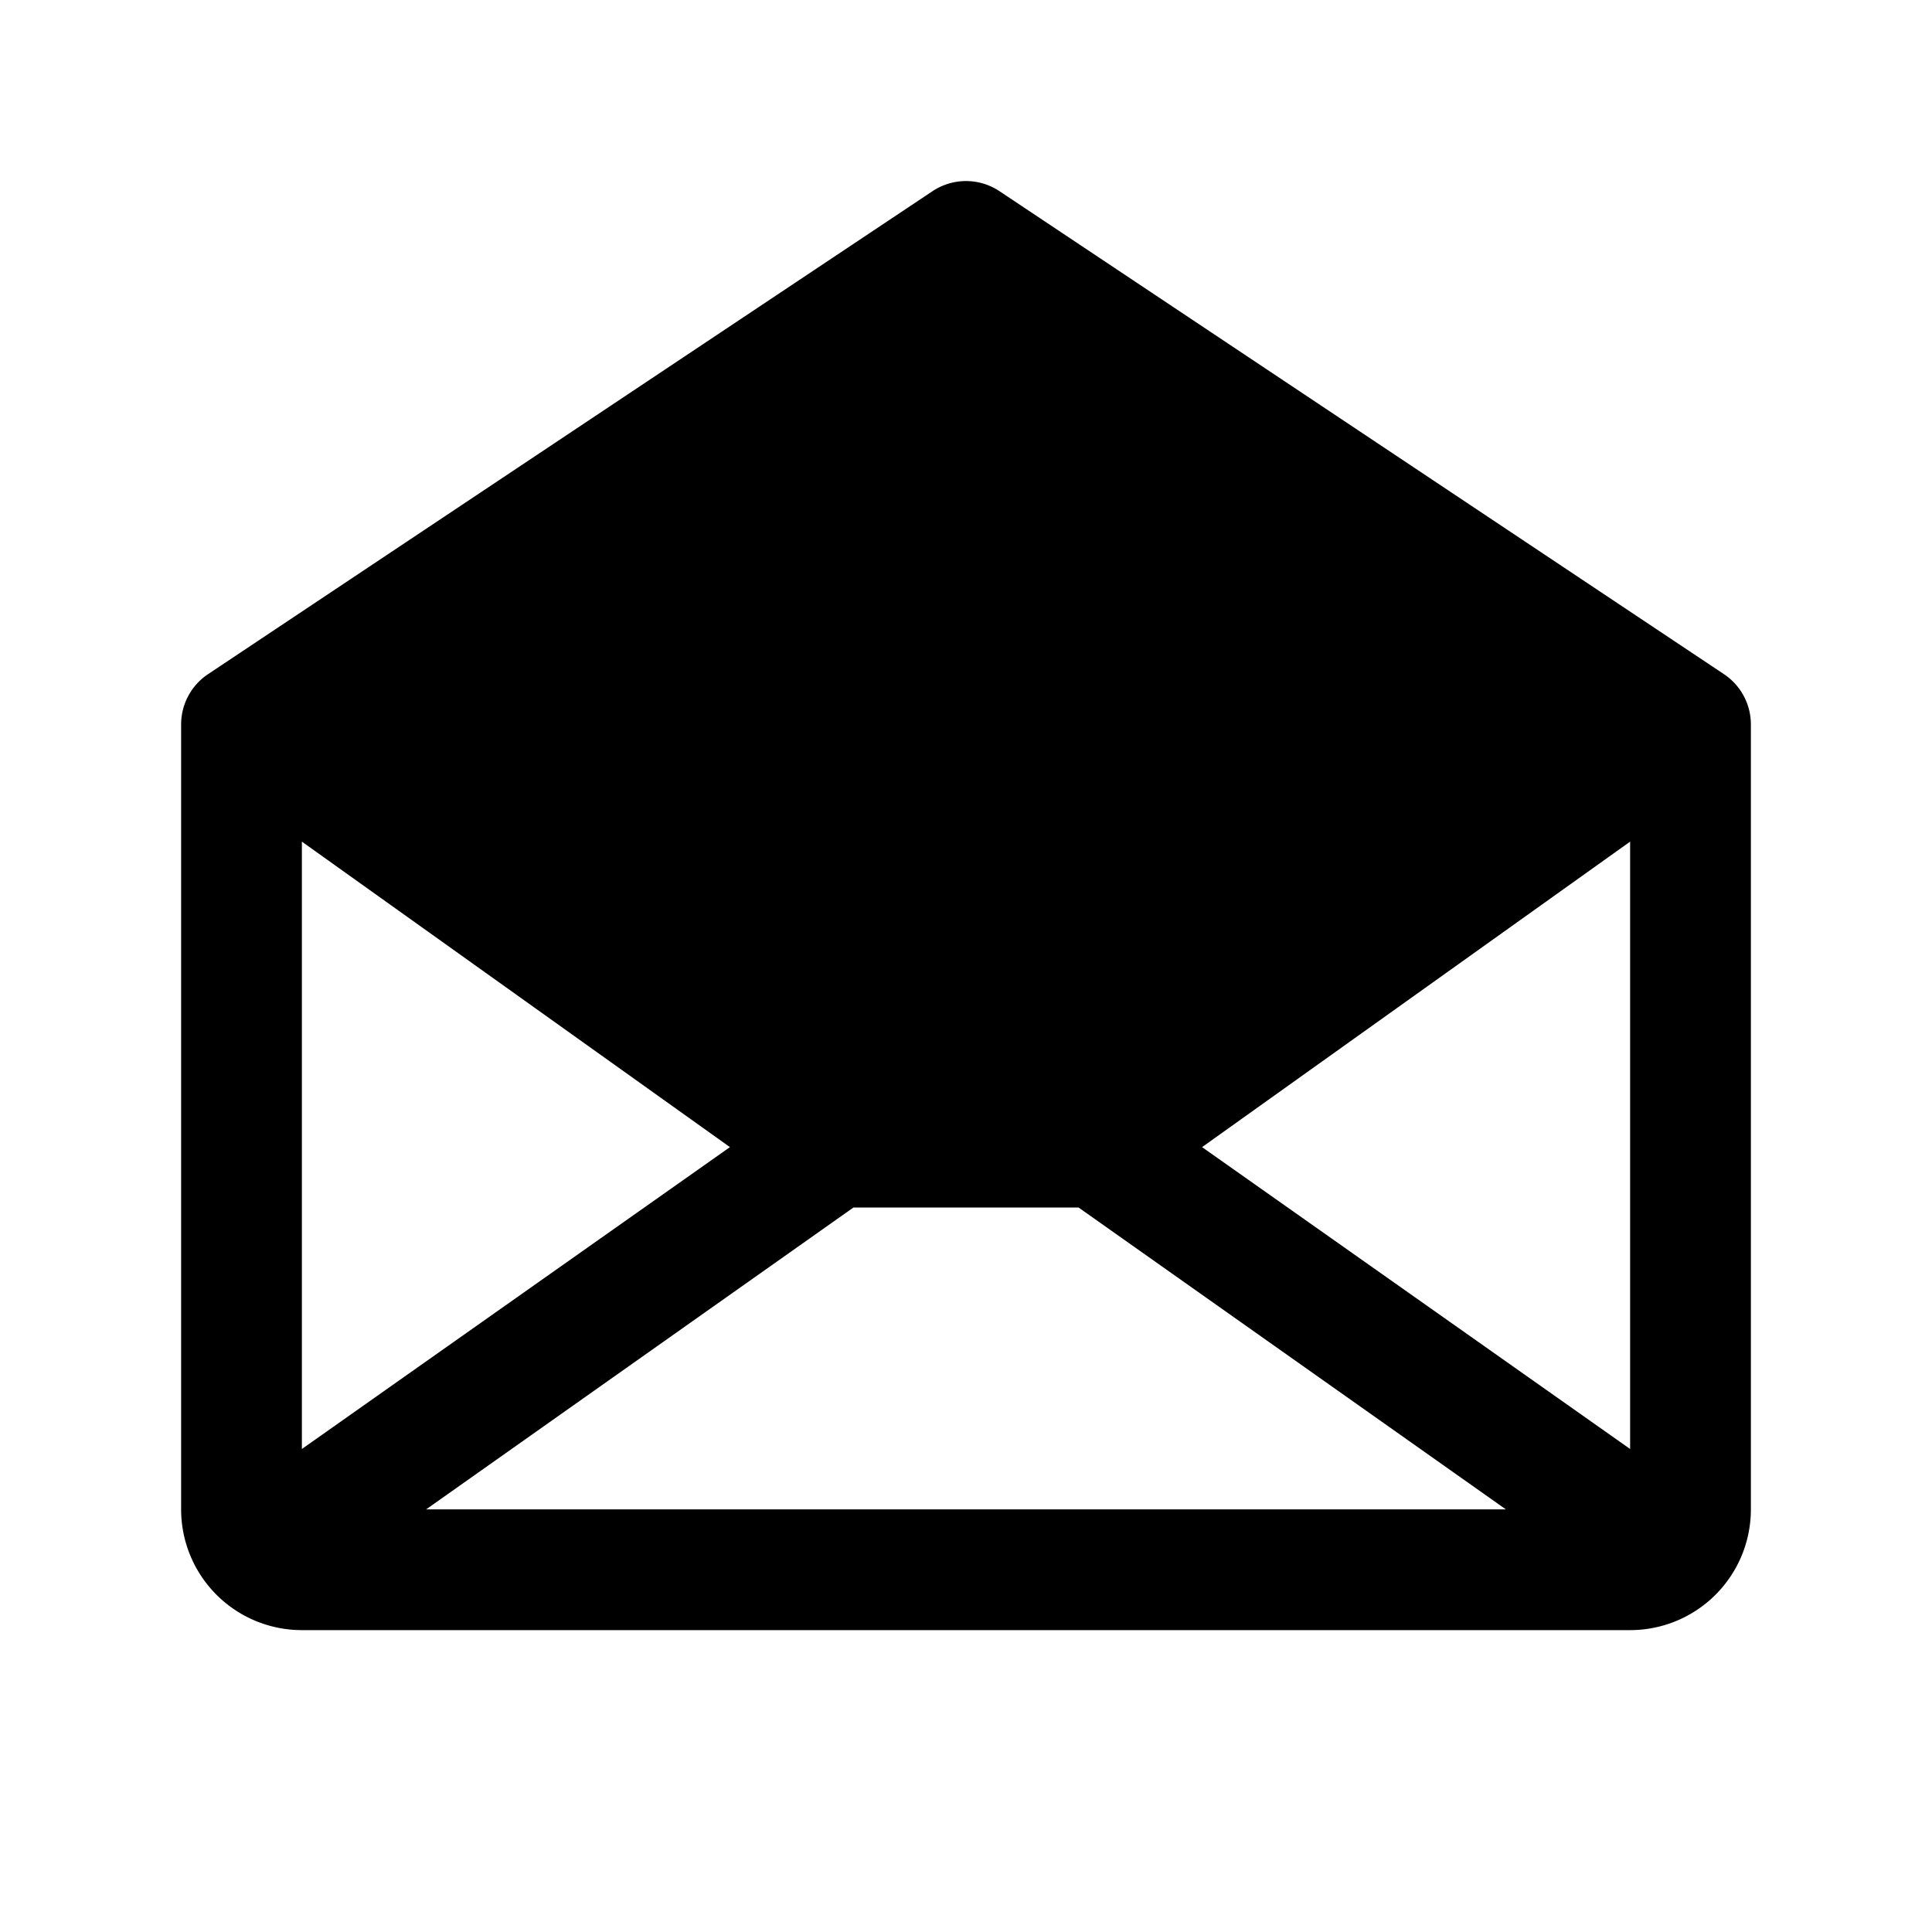 <svg xmlns="http://www.w3.org/2000/svg" fill="none" viewBox="0 0 32 32">
  <path fill="#000" d="m28.555 11.167-12-8a1 1 0 0 0-1.11 0l-12 8A1 1 0 0 0 3 12v13a2 2 0 0 0 2 2h22a2 2 0 0 0 2-2V12a1 1 0 0 0-.445-.833M12.09 19 5 24V13.94zm2.046 1h3.728l7.078 5H7.058zm5.774-1L27 13.94V24z"/>
</svg>
